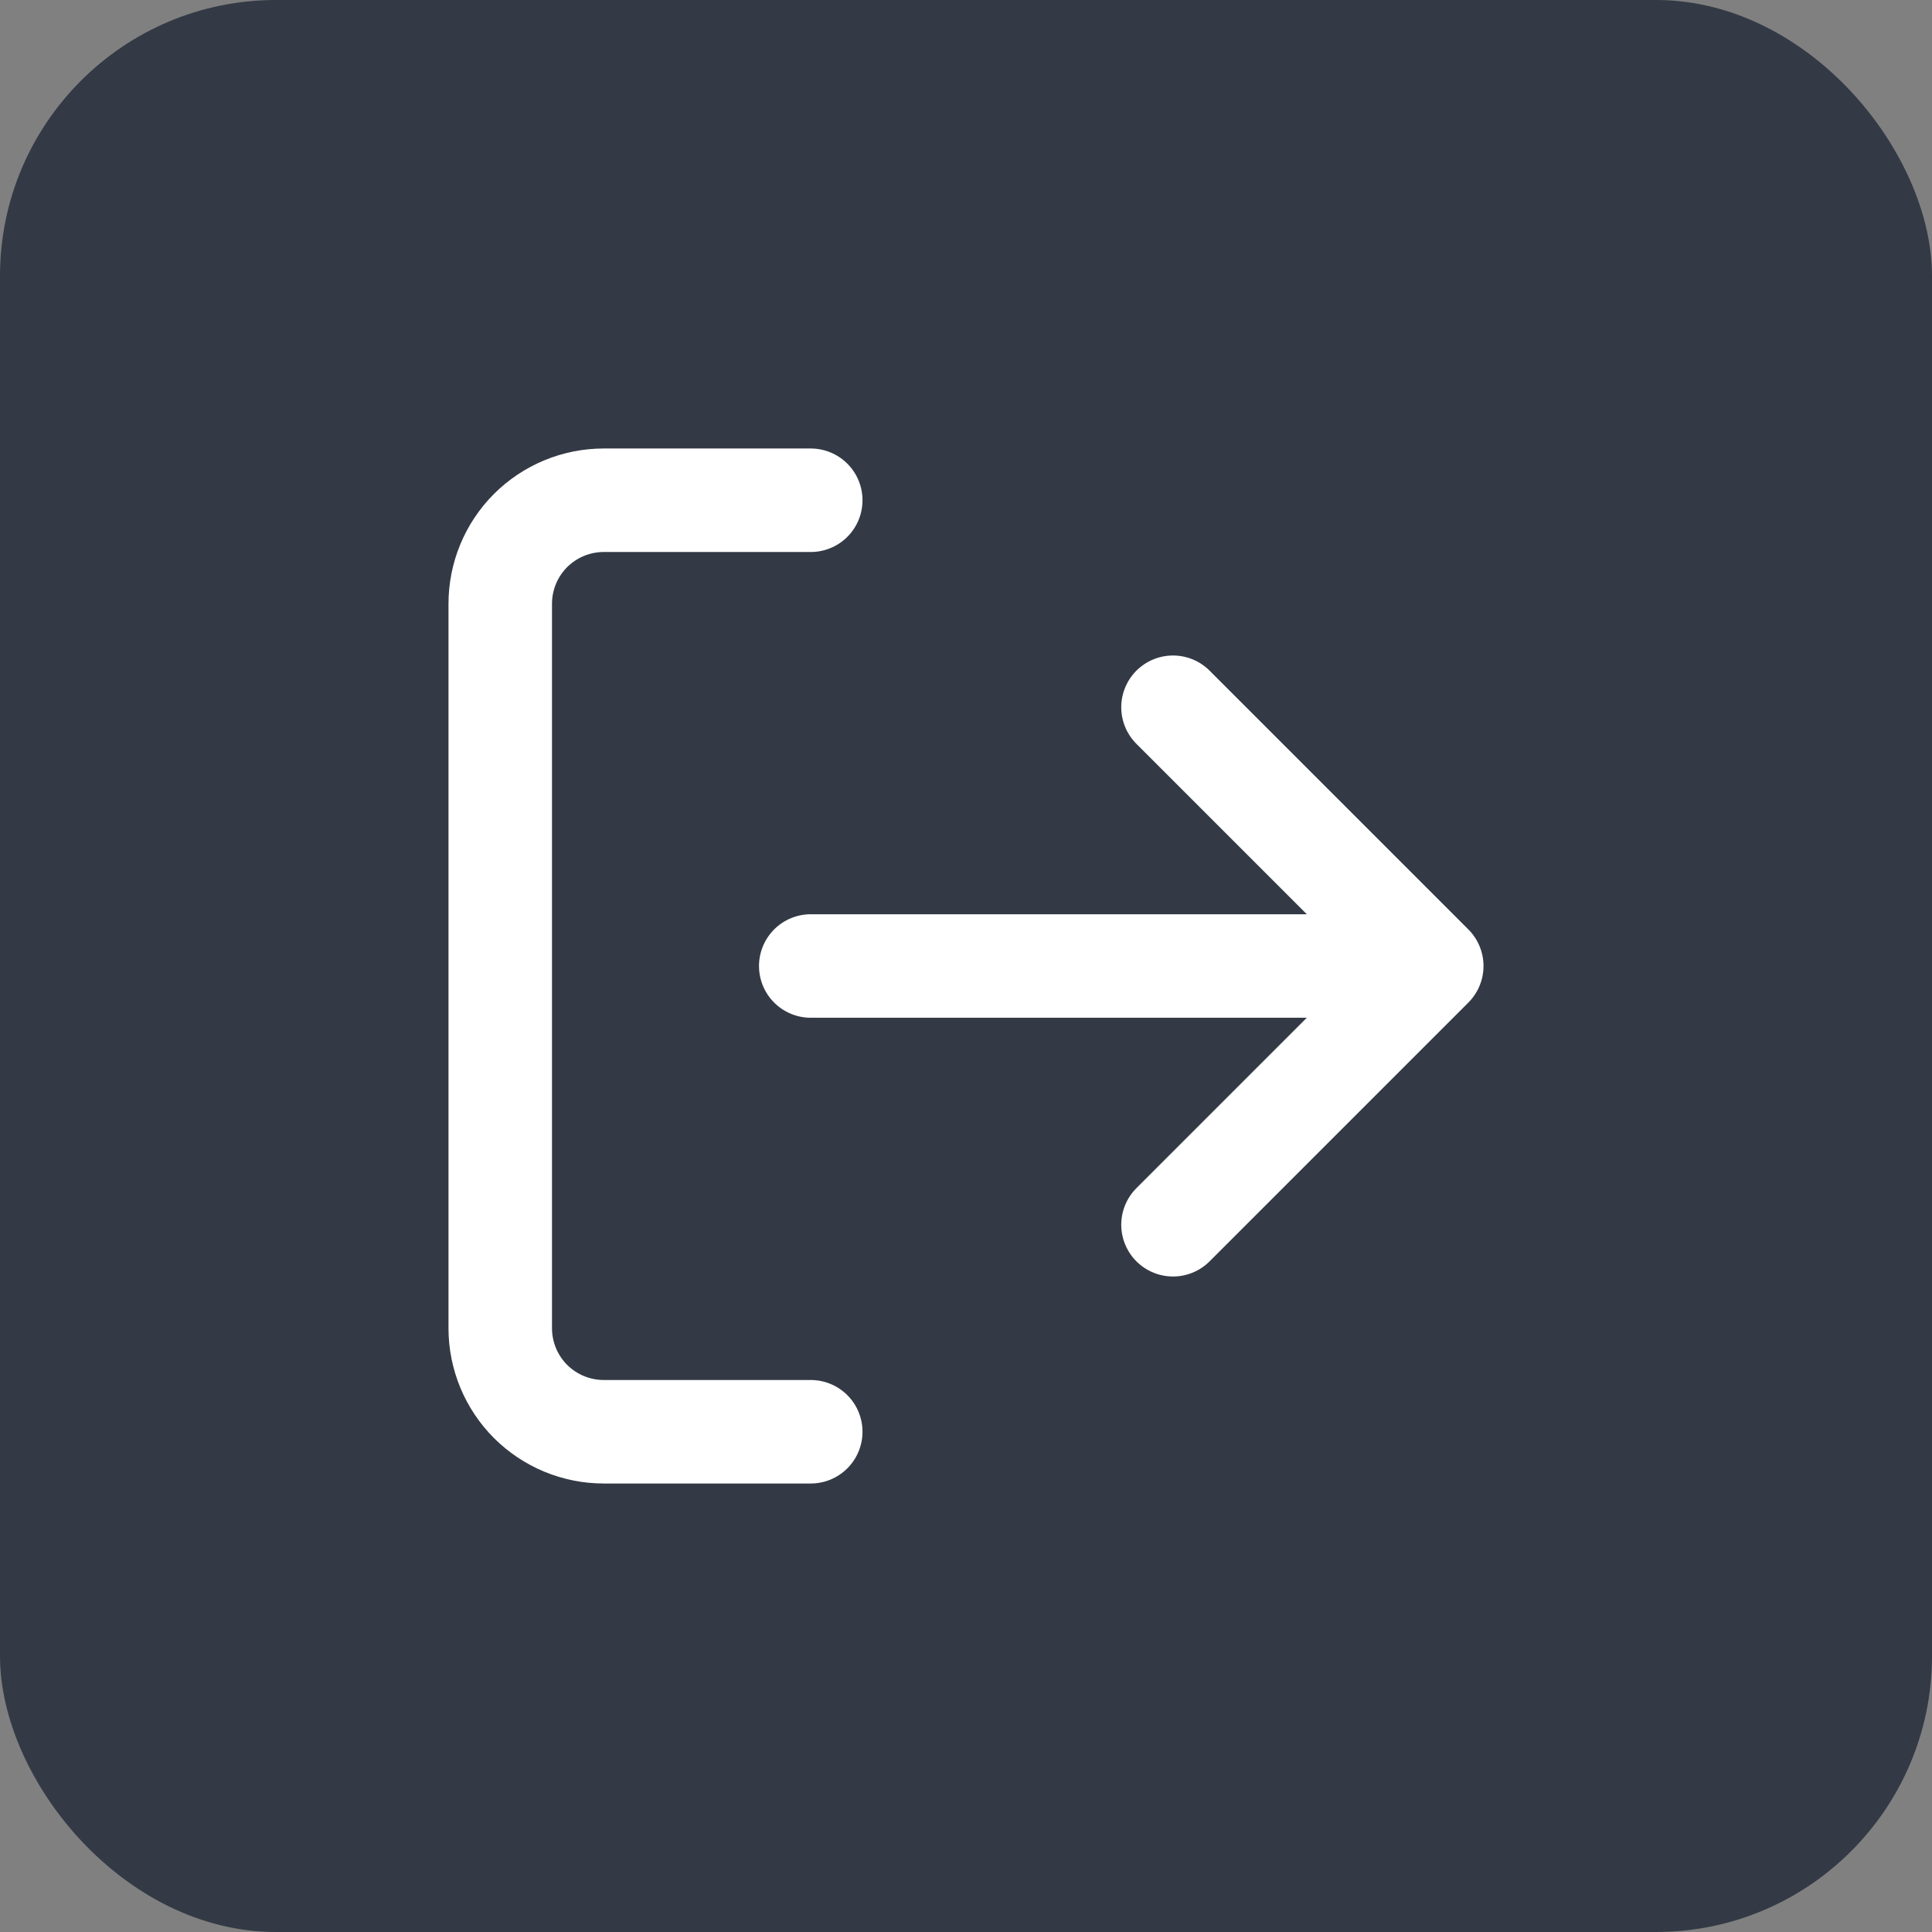 <svg width="28" height="28" viewBox="0 0 28 28" fill="none" xmlns="http://www.w3.org/2000/svg">
<rect x="0" y="0" width="28" height="28" fill="#808080" stroke="none"/>
<rect width="28" height="28" rx="4" fill="#333A45"/>
<path d="M11.75 20.75H8.75C8.352 20.75 7.971 20.592 7.689 20.311C7.408 20.029 7.25 19.648 7.25 19.25V8.75C7.25 8.352 7.408 7.971 7.689 7.689C7.971 7.408 8.352 7.25 8.75 7.25H11.75M17 17.75L20.75 14M20.75 14L17 10.25M20.75 14H11.75" stroke="white" stroke-width="1.5" stroke-linecap="round" stroke-linejoin="round"/>
</svg>
